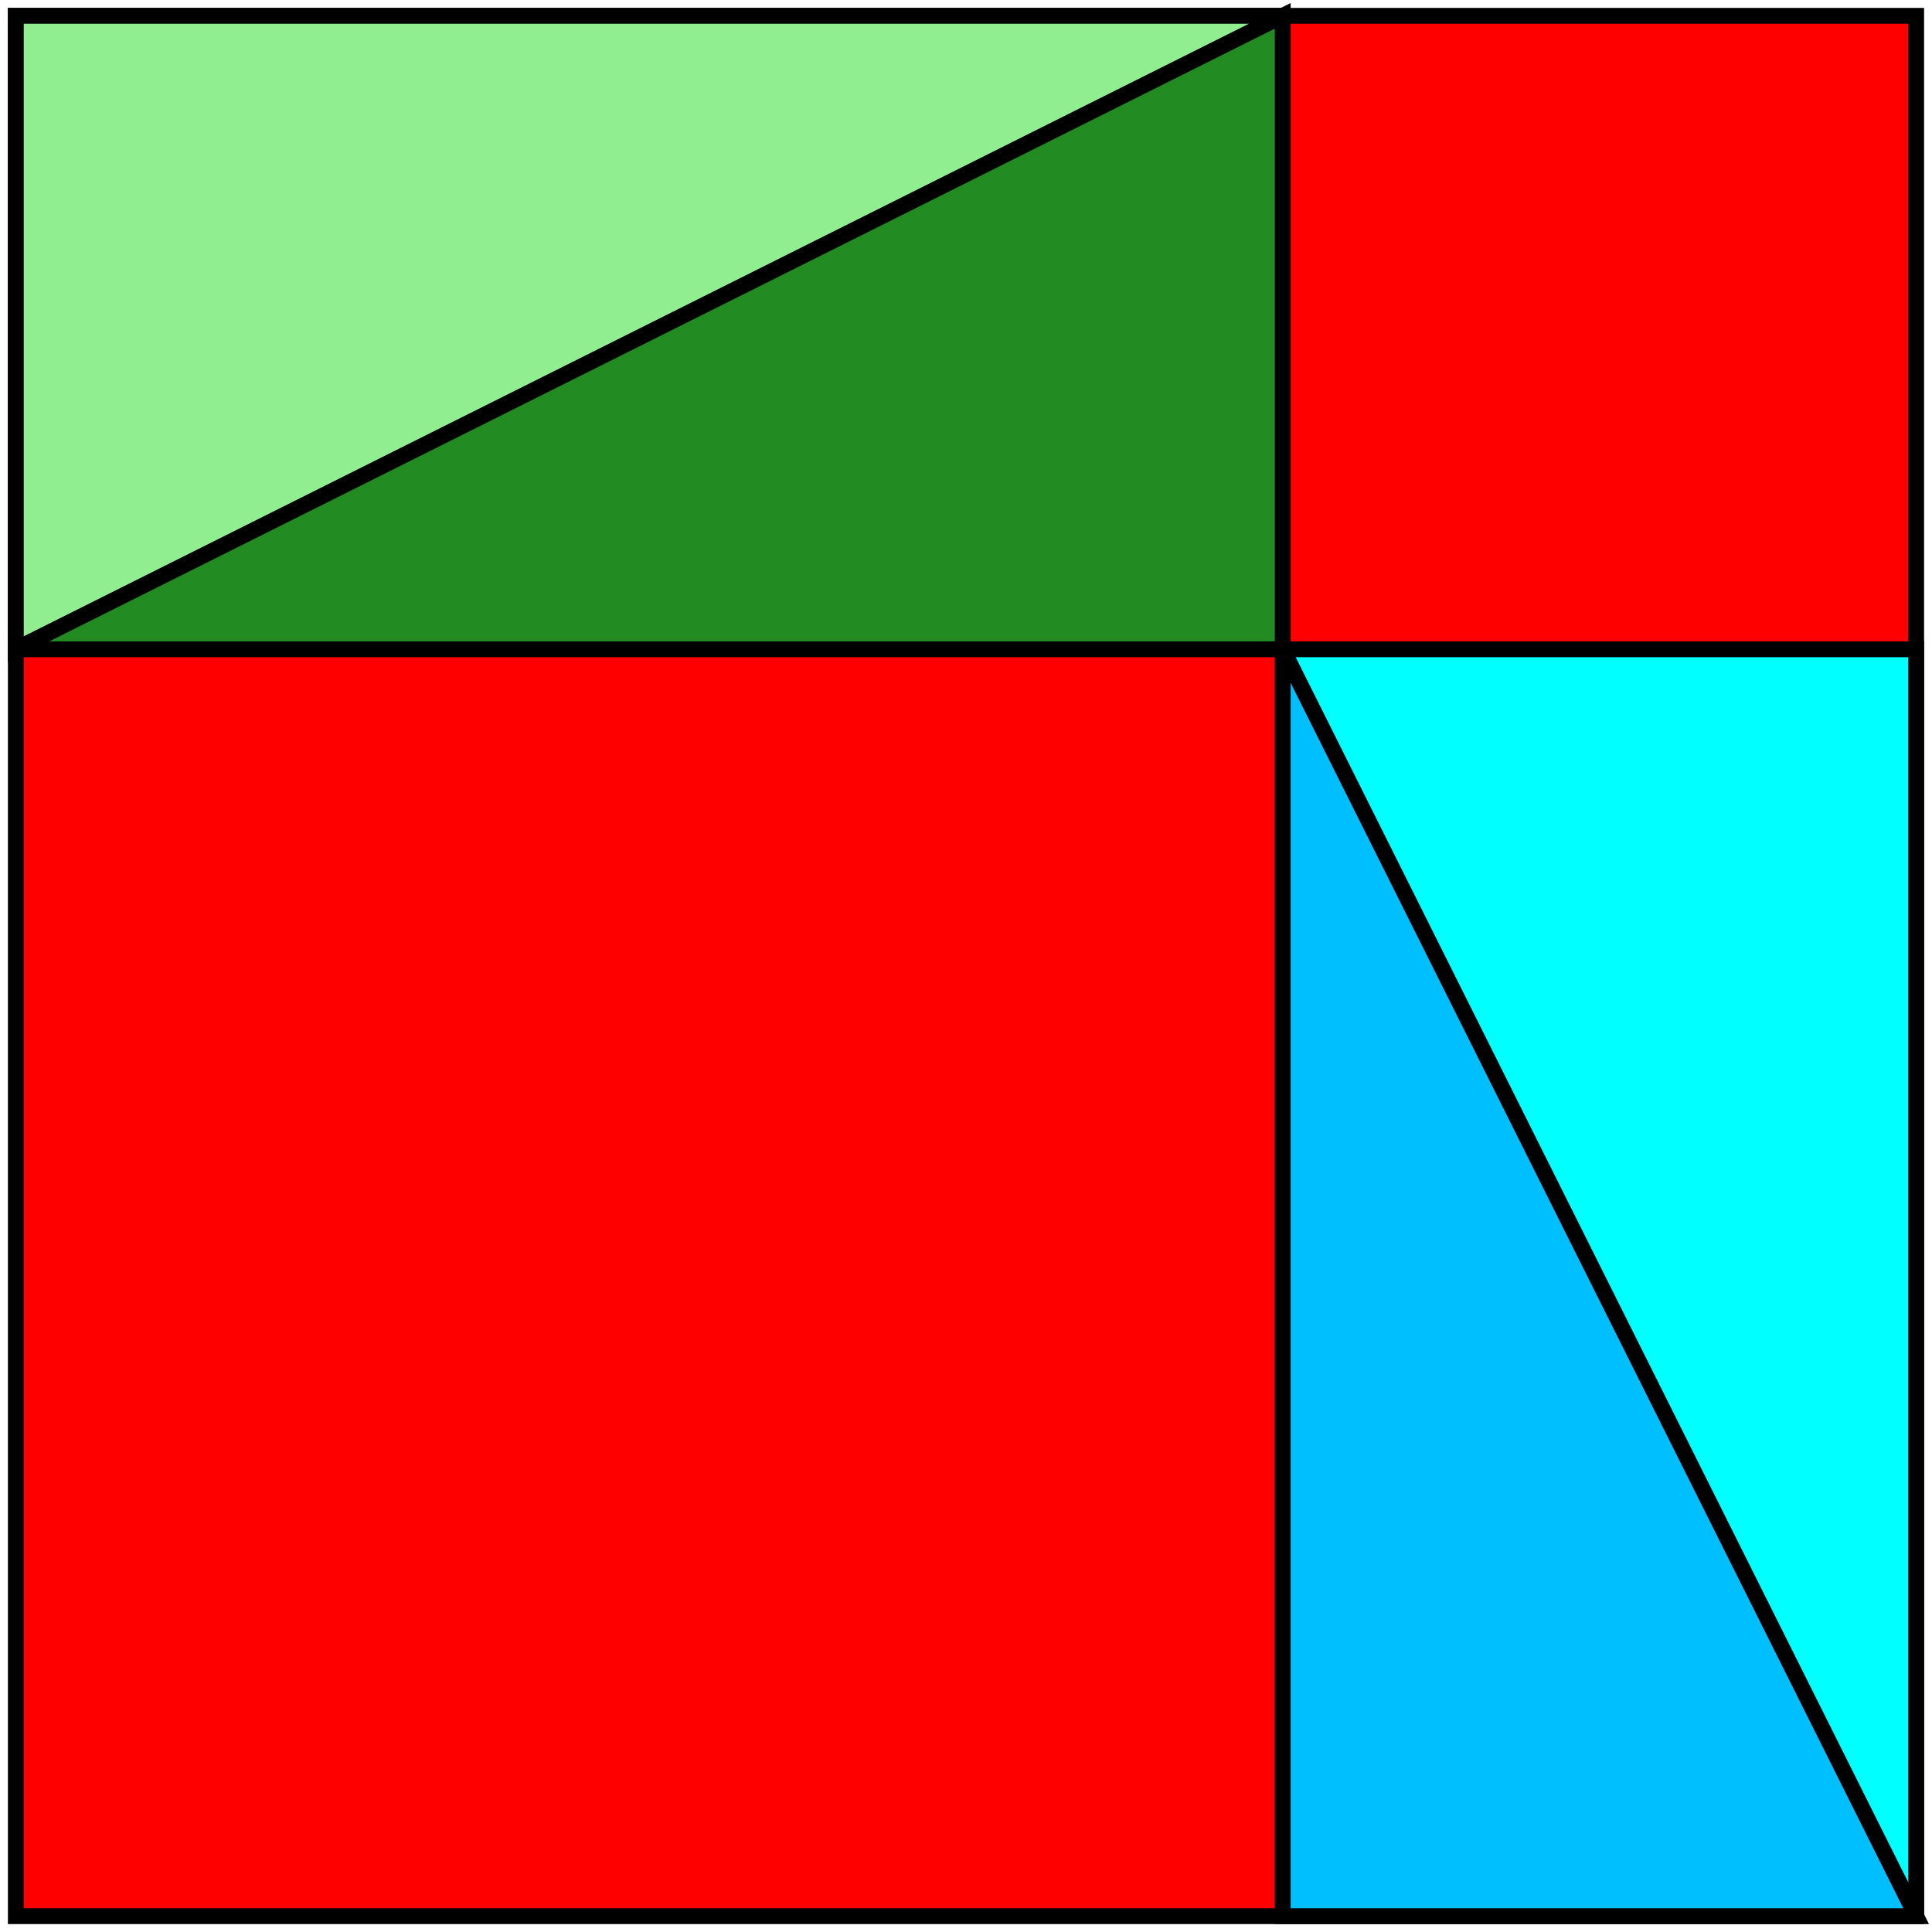 <svg xmlns="http://www.w3.org/2000/svg"
     width="122" height="122" viewBox="0 0 122 122">
    <rect x="1" y="1" width="120" height="120" style="stroke: black; fill:red"/>
    <polygon points="1,1 81,1 1,41" style="stroke:black; fill:LightGreen"/>
    <polygon points="1,41 81,41 81,1" style="stroke:black; fill:ForestGreen"/>
    <polygon points="81,41 121,41 121,121" style="stroke:black; fill:Cyan"/>
    <polygon points="81,41 81,121 121,121" style="stroke:black; fill:DeepSkyBlue"/>
</svg>